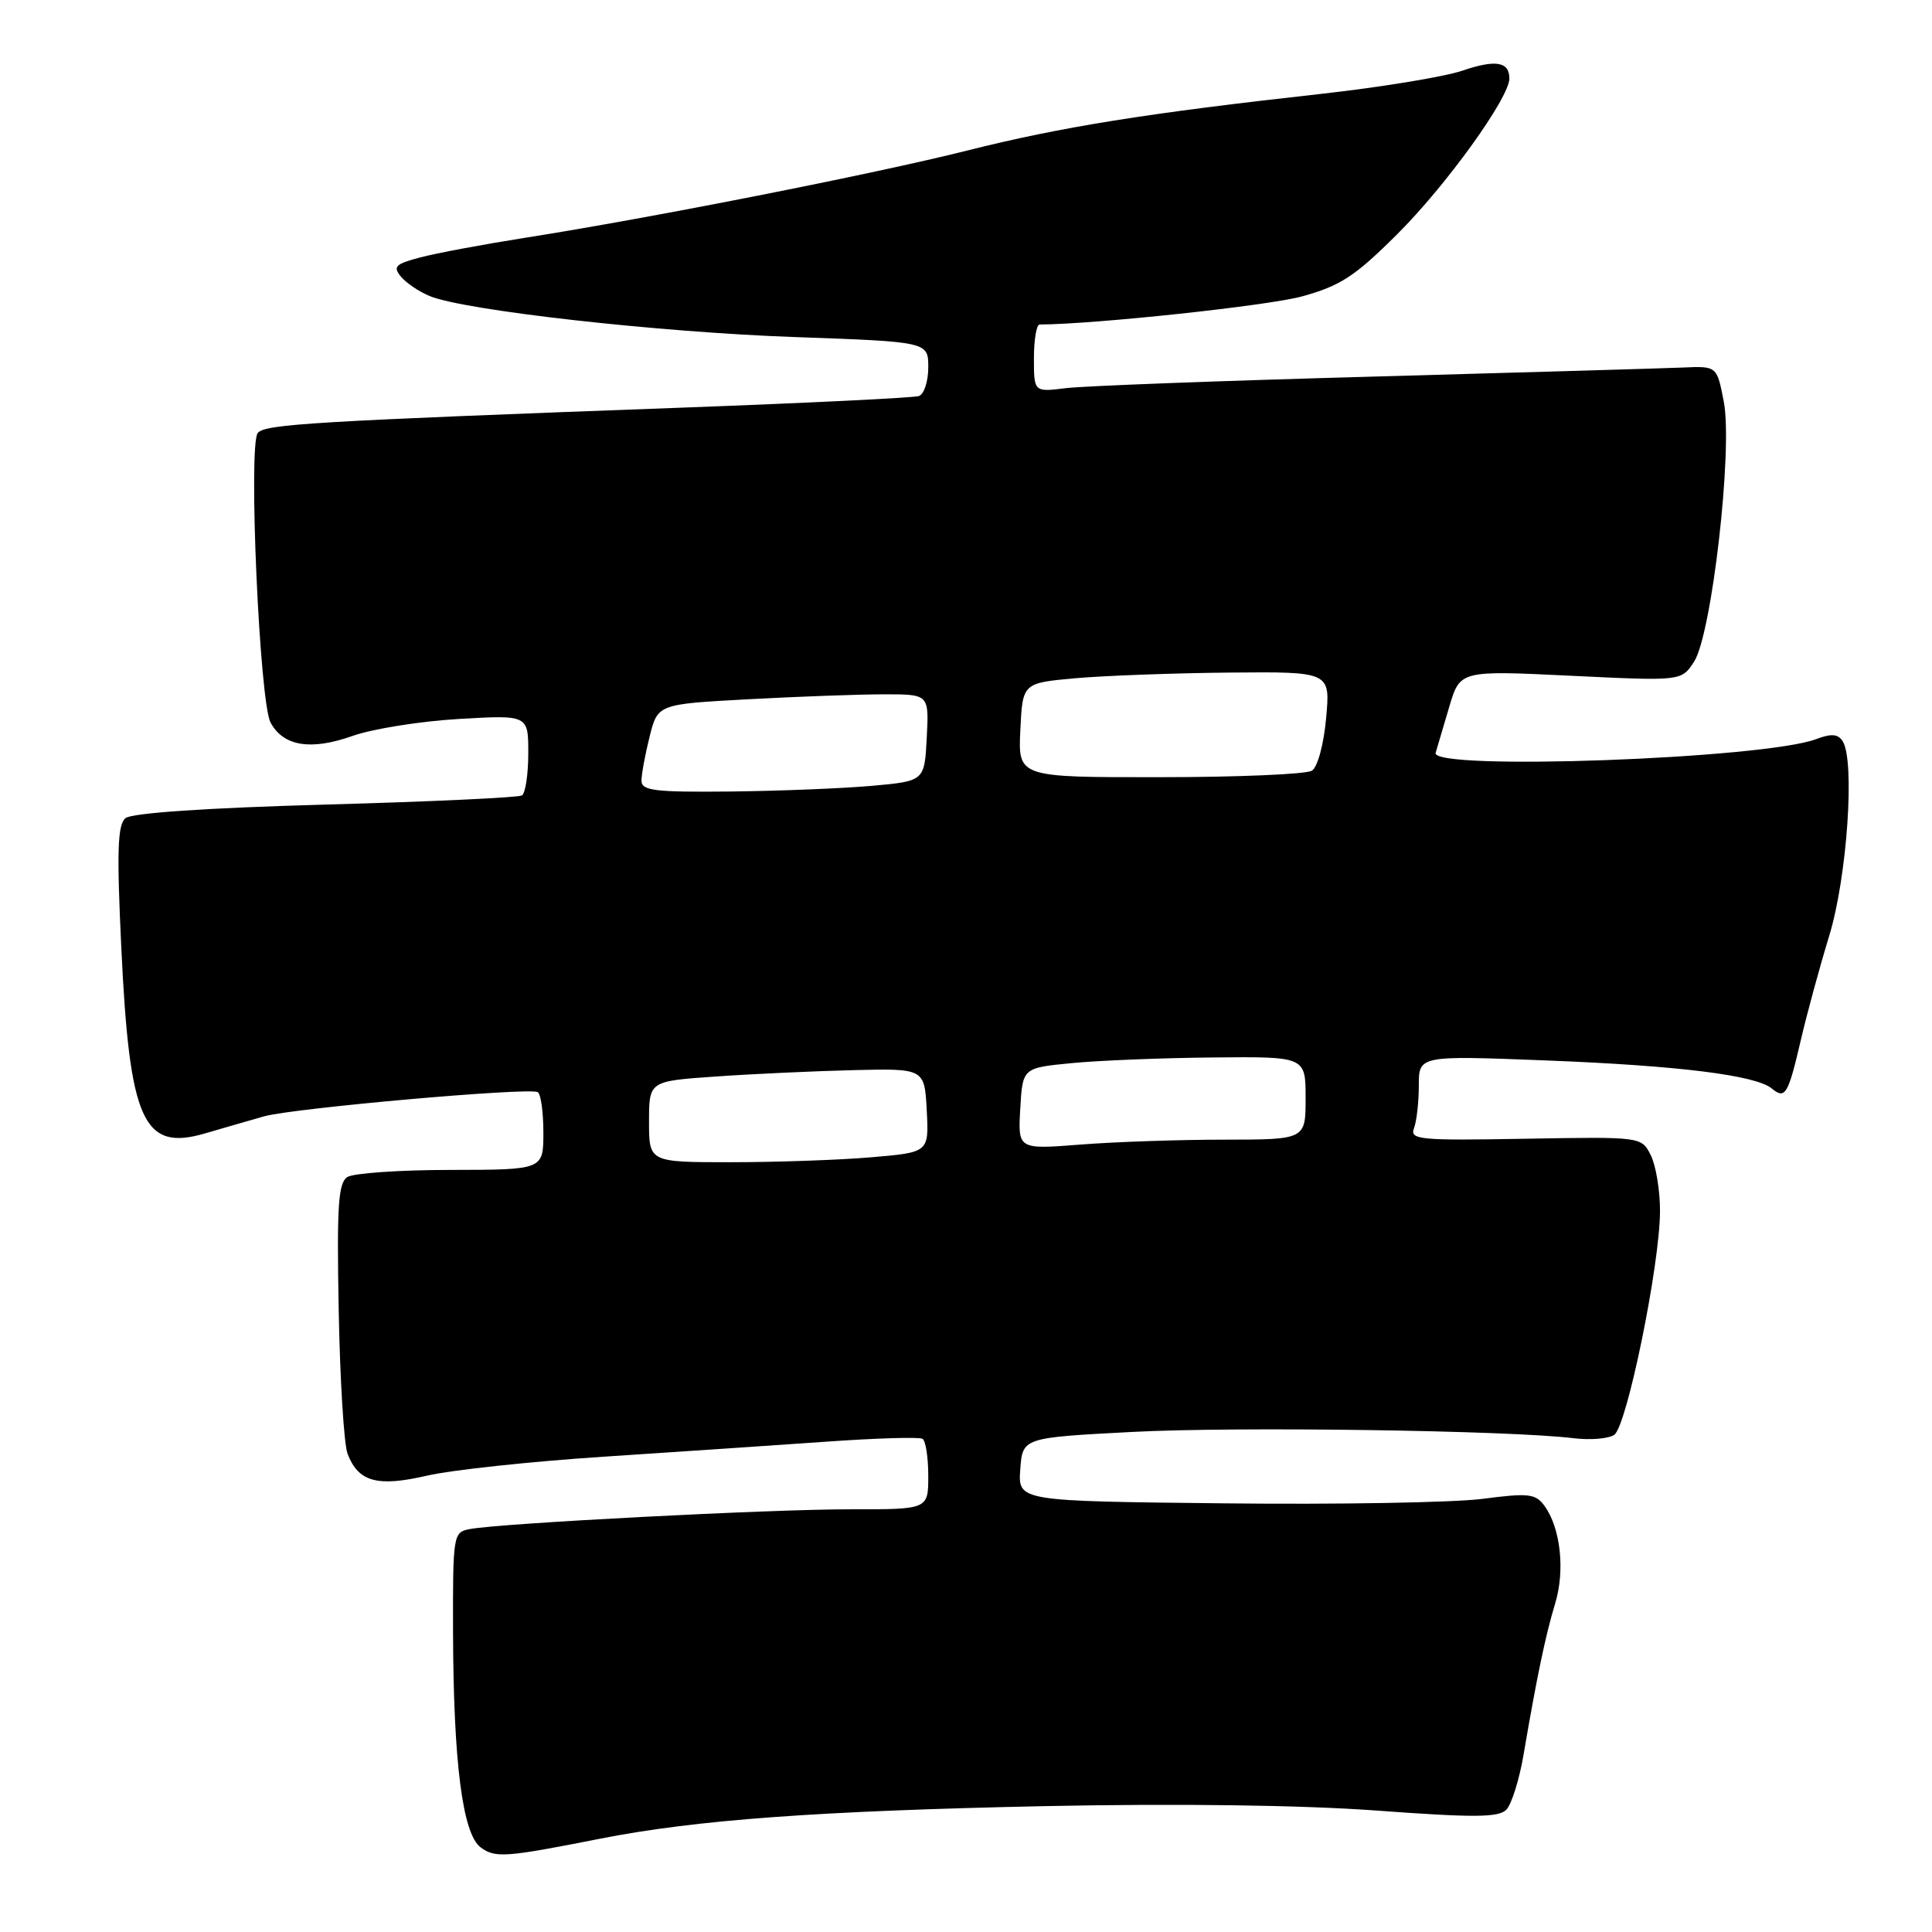 <?xml version="1.0" encoding="UTF-8" standalone="no"?>
<!DOCTYPE svg PUBLIC "-//W3C//DTD SVG 1.1//EN" "http://www.w3.org/Graphics/SVG/1.1/DTD/svg11.dtd" >
<svg xmlns="http://www.w3.org/2000/svg" xmlns:xlink="http://www.w3.org/1999/xlink" version="1.1" viewBox="0 0 256 256">
 <g >
 <path fill="currentColor"
d=" M 79.50 243.64 C 92.22 241.13 108.43 239.95 138.50 239.32 C 156.09 238.96 172.42 239.18 182.42 239.91 C 195.33 240.86 198.58 240.84 199.60 239.79 C 200.29 239.08 201.32 235.80 201.88 232.50 C 203.62 222.29 204.79 216.66 206.07 212.46 C 207.40 208.08 206.78 202.45 204.65 199.53 C 203.46 197.91 202.55 197.81 196.41 198.61 C 192.61 199.10 177.21 199.37 162.19 199.20 C 134.89 198.91 134.89 198.91 135.19 194.70 C 135.50 190.50 135.50 190.50 150.00 189.74 C 163.83 189.01 200.03 189.53 208.50 190.57 C 210.70 190.84 213.13 190.64 213.89 190.13 C 215.56 189.02 219.94 167.62 219.96 160.50 C 219.97 157.75 219.41 154.40 218.73 153.06 C 217.50 150.62 217.50 150.62 202.11 150.89 C 188.10 151.14 186.78 151.02 187.36 149.50 C 187.71 148.59 188.00 146.04 188.00 143.85 C 188.00 139.86 188.00 139.86 204.75 140.51 C 222.35 141.19 232.64 142.47 234.77 144.23 C 236.55 145.70 236.93 145.07 238.61 137.85 C 239.42 134.36 241.12 128.12 242.38 124.00 C 244.75 116.27 245.82 100.79 244.16 98.21 C 243.55 97.25 242.66 97.18 240.67 97.93 C 233.77 100.56 189.51 102.15 190.23 99.75 C 190.43 99.06 191.24 96.32 192.03 93.67 C 193.46 88.83 193.46 88.83 208.13 89.54 C 222.79 90.25 222.79 90.25 224.46 87.70 C 226.82 84.10 229.63 59.54 228.41 53.22 C 227.50 48.50 227.50 48.50 223.00 48.70 C 220.53 48.80 202.07 49.35 182.00 49.90 C 161.93 50.45 143.59 51.14 141.25 51.43 C 137.00 51.96 137.00 51.96 137.00 47.48 C 137.00 45.02 137.34 43.00 137.75 43.00 C 145.13 42.96 167.99 40.51 172.50 39.28 C 177.59 37.88 179.51 36.64 185.12 31.05 C 191.61 24.60 200.00 12.95 200.00 10.40 C 200.00 8.16 198.17 7.86 193.72 9.38 C 191.34 10.18 182.89 11.57 174.95 12.45 C 151.82 15.02 140.59 16.82 128.15 19.95 C 115.78 23.06 86.12 28.91 69.50 31.52 C 64.00 32.39 57.78 33.55 55.68 34.11 C 52.38 34.98 52.03 35.33 53.13 36.66 C 53.84 37.51 55.56 38.67 56.96 39.24 C 61.65 41.15 87.35 44.03 105.25 44.66 C 123.00 45.29 123.00 45.29 123.00 48.67 C 123.00 50.54 122.44 52.25 121.75 52.48 C 121.06 52.71 107.00 53.40 90.50 54.01 C 41.42 55.82 35.08 56.20 34.15 57.38 C 32.88 59.01 34.39 93.03 35.85 95.74 C 37.55 98.89 41.17 99.48 46.73 97.51 C 49.35 96.58 55.66 95.57 60.75 95.27 C 70.00 94.73 70.00 94.73 70.00 99.80 C 70.00 102.60 69.62 105.11 69.16 105.40 C 68.70 105.68 56.99 106.23 43.14 106.61 C 27.42 107.05 17.46 107.72 16.63 108.41 C 15.58 109.28 15.46 112.75 16.07 125.50 C 17.16 148.62 18.96 152.60 27.21 150.17 C 29.57 149.48 33.08 148.46 35.00 147.92 C 38.87 146.83 70.06 144.07 71.25 144.71 C 71.66 144.94 72.00 147.34 72.00 150.06 C 72.00 155.00 72.00 155.00 59.75 155.02 C 53.01 155.02 46.84 155.45 46.03 155.96 C 44.82 156.73 44.62 159.76 44.88 173.63 C 45.05 182.84 45.58 191.39 46.05 192.62 C 47.47 196.36 49.99 197.06 56.59 195.53 C 59.84 194.78 70.38 193.65 80.00 193.02 C 89.62 192.39 102.89 191.49 109.49 191.03 C 116.08 190.56 121.82 190.39 122.24 190.65 C 122.66 190.91 123.00 193.12 123.00 195.56 C 123.00 200.00 123.00 200.00 112.75 199.99 C 102.21 199.97 66.26 201.84 62.25 202.61 C 60.05 203.03 60.00 203.33 60.03 216.27 C 60.08 233.50 61.29 243.00 63.68 244.78 C 65.62 246.22 66.95 246.12 79.50 243.64 Z  M 86.00 148.63 C 86.00 143.26 86.00 143.26 94.75 142.65 C 99.56 142.31 107.78 141.93 113.00 141.80 C 122.50 141.57 122.50 141.57 122.80 147.14 C 123.09 152.70 123.09 152.70 115.39 153.35 C 111.16 153.71 102.82 154.00 96.85 154.00 C 86.00 154.00 86.00 154.00 86.00 148.63 Z  M 135.19 146.90 C 135.50 141.50 135.50 141.50 142.00 140.87 C 145.57 140.52 154.01 140.18 160.75 140.12 C 173.00 140.00 173.00 140.00 173.00 145.50 C 173.00 151.00 173.00 151.00 162.25 151.01 C 156.34 151.01 147.76 151.30 143.19 151.66 C 134.88 152.31 134.88 152.31 135.19 146.90 Z  M 85.00 103.44 C 85.00 102.59 85.49 99.95 86.08 97.59 C 87.16 93.30 87.16 93.30 99.24 92.65 C 105.88 92.29 113.97 92.00 117.21 92.00 C 123.10 92.00 123.10 92.00 122.80 97.75 C 122.50 103.50 122.50 103.50 115.50 104.13 C 111.65 104.47 103.21 104.81 96.75 104.88 C 86.73 104.98 85.00 104.77 85.00 103.44 Z  M 135.20 96.75 C 135.50 90.50 135.50 90.50 142.50 89.87 C 146.35 89.53 155.52 89.19 162.89 89.12 C 176.28 89.00 176.28 89.00 175.72 95.14 C 175.41 98.62 174.59 101.65 173.83 102.12 C 173.10 102.59 164.04 102.98 153.70 102.98 C 134.90 103.00 134.90 103.00 135.20 96.75 Z "/>
</g>
</svg>